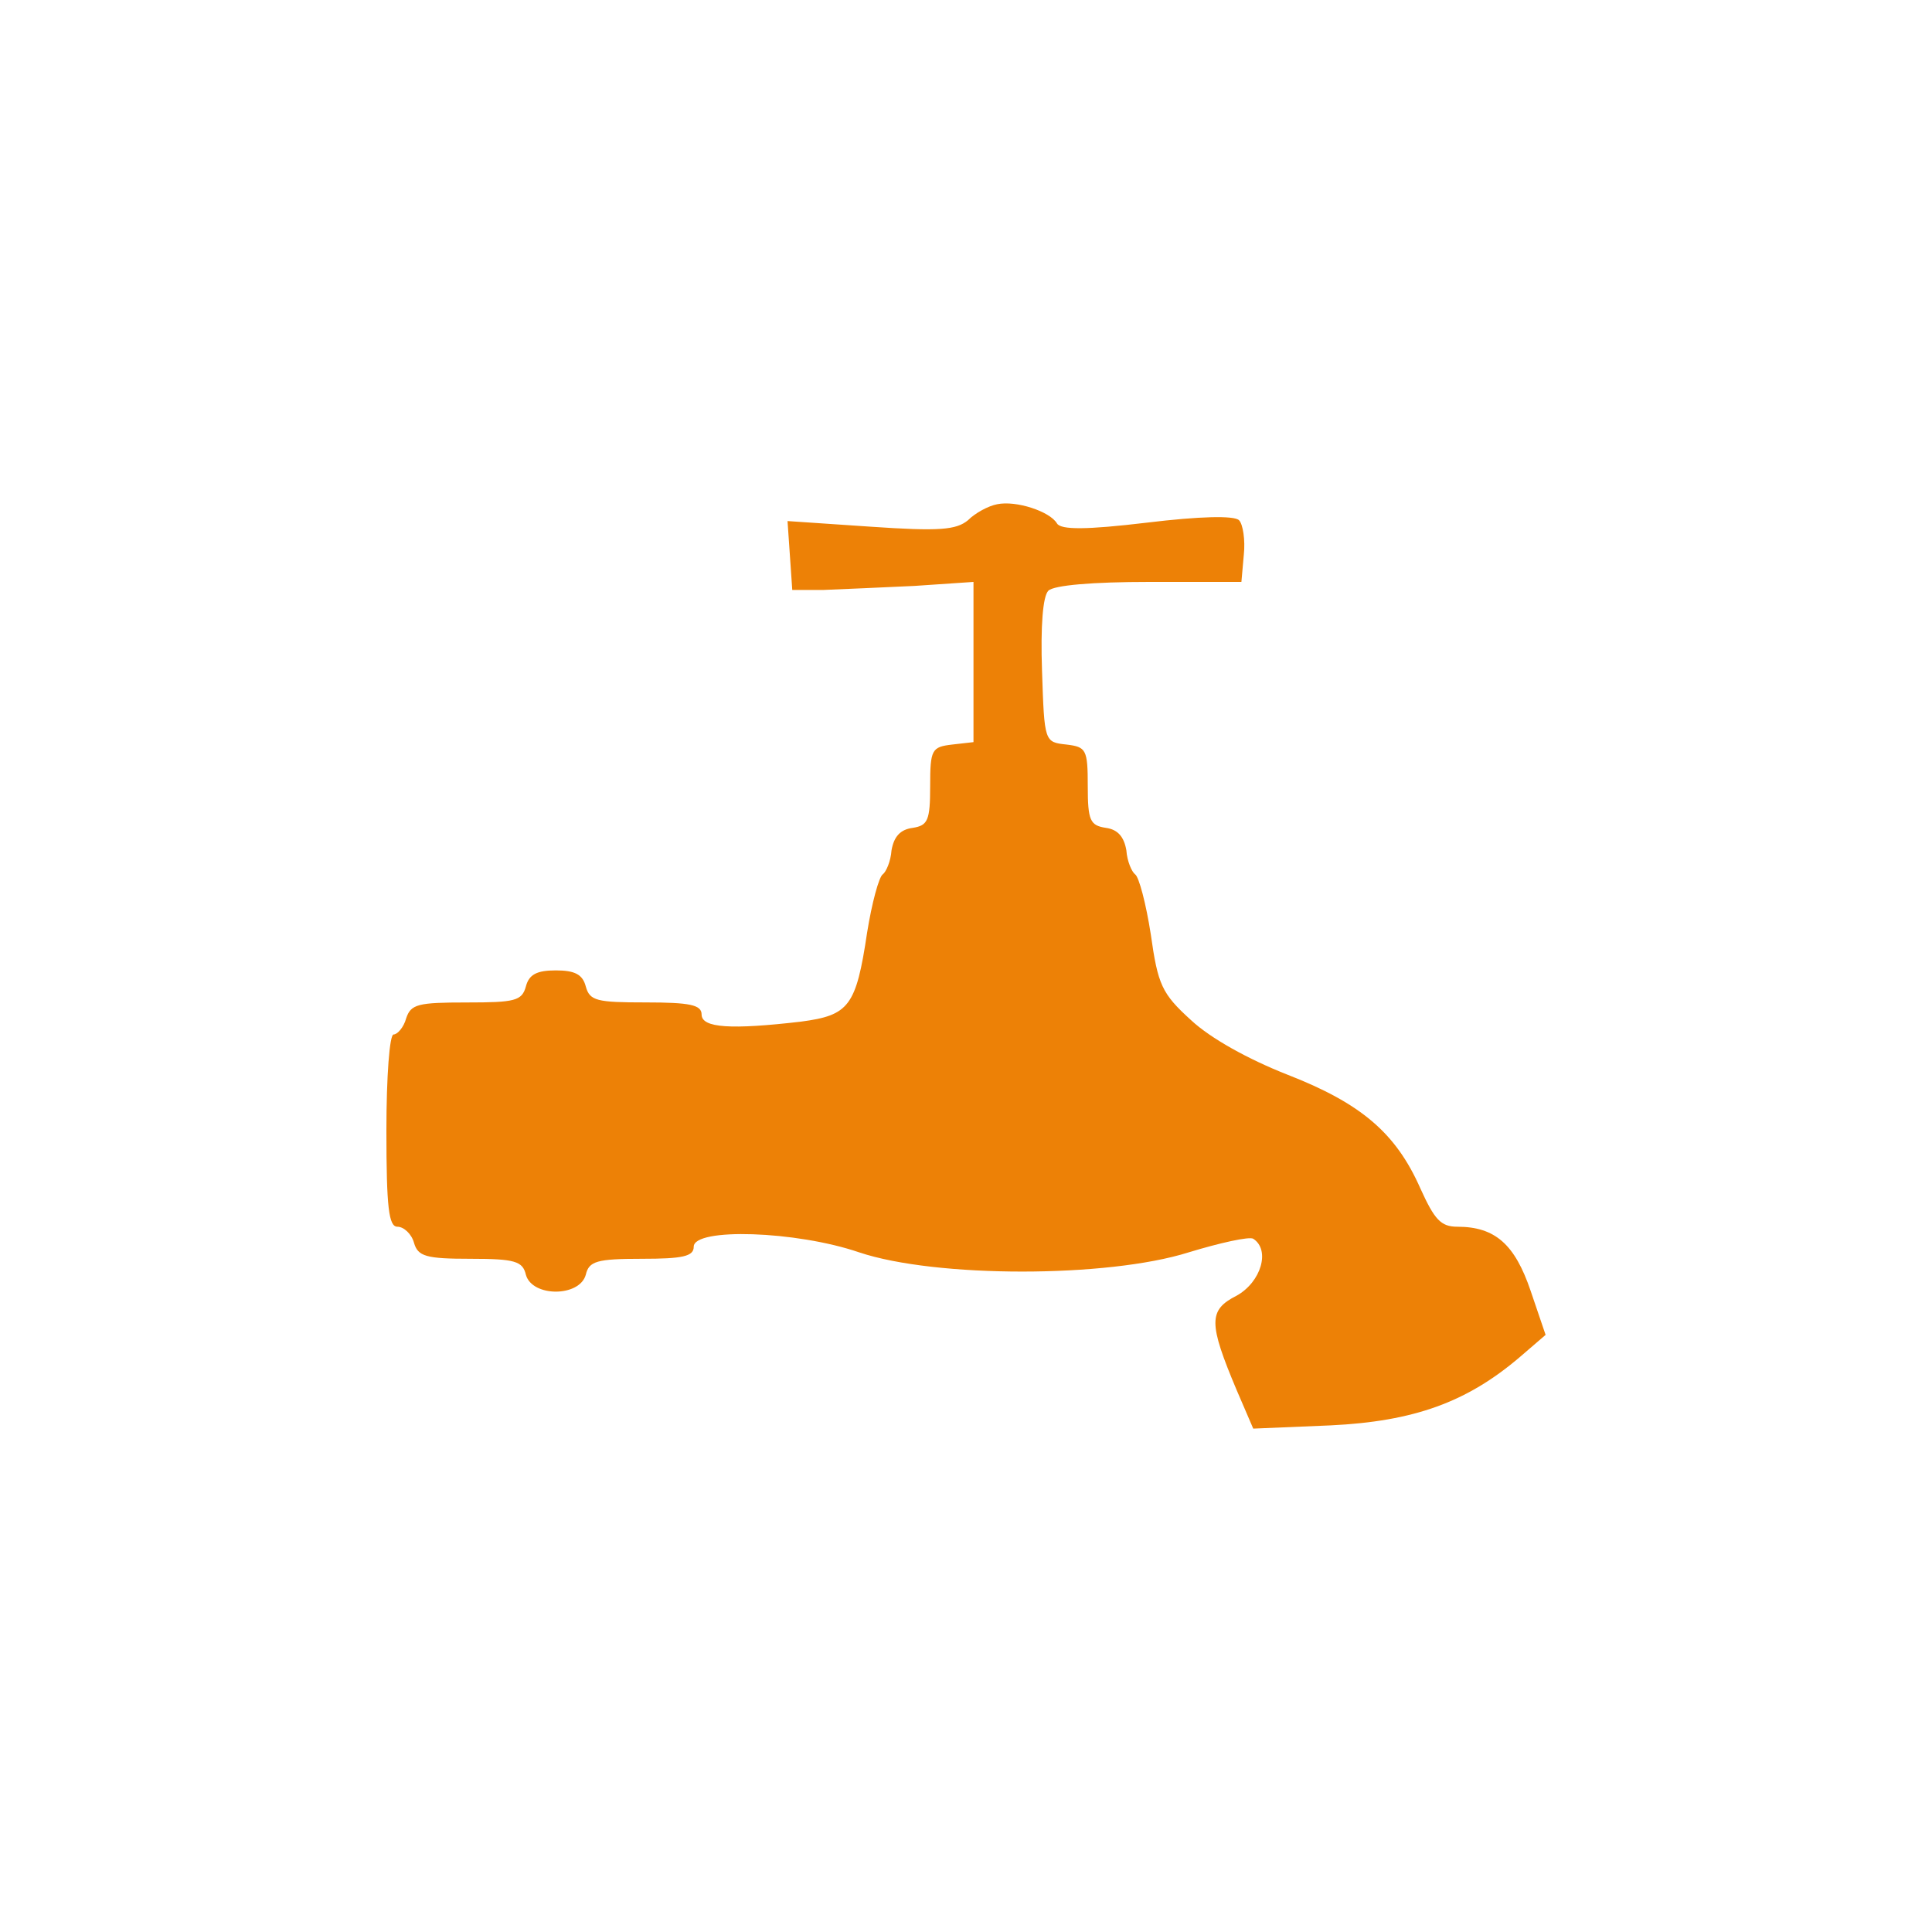<?xml version="1.0" encoding="utf-8"?>
<svg role="img" viewBox="0 0 24 24" xmlns="http://www.w3.org/2000/svg">
	<title>SpigotMC</title>
	<path d="M12.644 2.44c-.179.033-.456.182-.603.331-.245.2-.588.232-2.023.133l-1.713-.116.049.713.049.713h.652c.36-.016 1.207-.05 1.876-.083l1.224-.083v3.317l-.44.05c-.425.05-.457.1-.457.862 0 .713-.05.813-.36.863-.26.033-.39.182-.44.464-.016.232-.114.448-.18.497-.08.05-.228.597-.326 1.211-.228 1.526-.375 1.708-1.37 1.84-1.436.167-2.056.134-2.056-.148 0-.2-.244-.25-1.158-.25-1.012 0-1.158-.032-1.24-.33-.065-.25-.228-.333-.62-.333s-.555.083-.62.332c-.082.299-.228.332-1.224.332-1.011 0-1.158.033-1.256.332-.049.182-.18.331-.26.331-.082 0-.148.863-.148 1.99 0 1.609.05 1.99.229 1.99.13 0 .293.15.342.332.082.282.245.332 1.175.332.914 0 1.077.05 1.142.331.13.465 1.11.465 1.24 0 .065-.282.228-.331 1.158-.331.849 0 1.077-.05 1.077-.25 0-.397 2.121-.33 3.426.117 1.583.53 5.14.53 6.82 0 .653-.199 1.256-.332 1.338-.282.359.232.163.896-.343 1.178-.587.298-.587.563 0 1.956l.343.797 1.599-.067c1.73-.083 2.822-.48 3.915-1.41l.539-.464-.31-.912c-.327-.962-.734-1.327-1.518-1.327-.342 0-.473-.149-.766-.796-.506-1.144-1.224-1.758-2.758-2.355-.799-.315-1.582-.746-1.99-1.127-.604-.548-.685-.73-.832-1.775-.098-.63-.245-1.194-.326-1.244-.066-.05-.164-.265-.18-.497-.049-.282-.18-.431-.424-.464-.326-.05-.375-.15-.375-.863 0-.763-.033-.812-.44-.862-.458-.05-.458-.05-.507-1.526-.032-.929.017-1.542.13-1.658.115-.116.93-.183 2.09-.183h1.908l.05-.564c.032-.298-.017-.63-.099-.713-.098-.1-.816-.083-1.909.05-1.256.15-1.778.15-1.86.017-.146-.25-.848-.481-1.24-.398z" transform="translate(4.8, 4.8) scale(0.6)" fill="#ED8106"></path>
</svg>